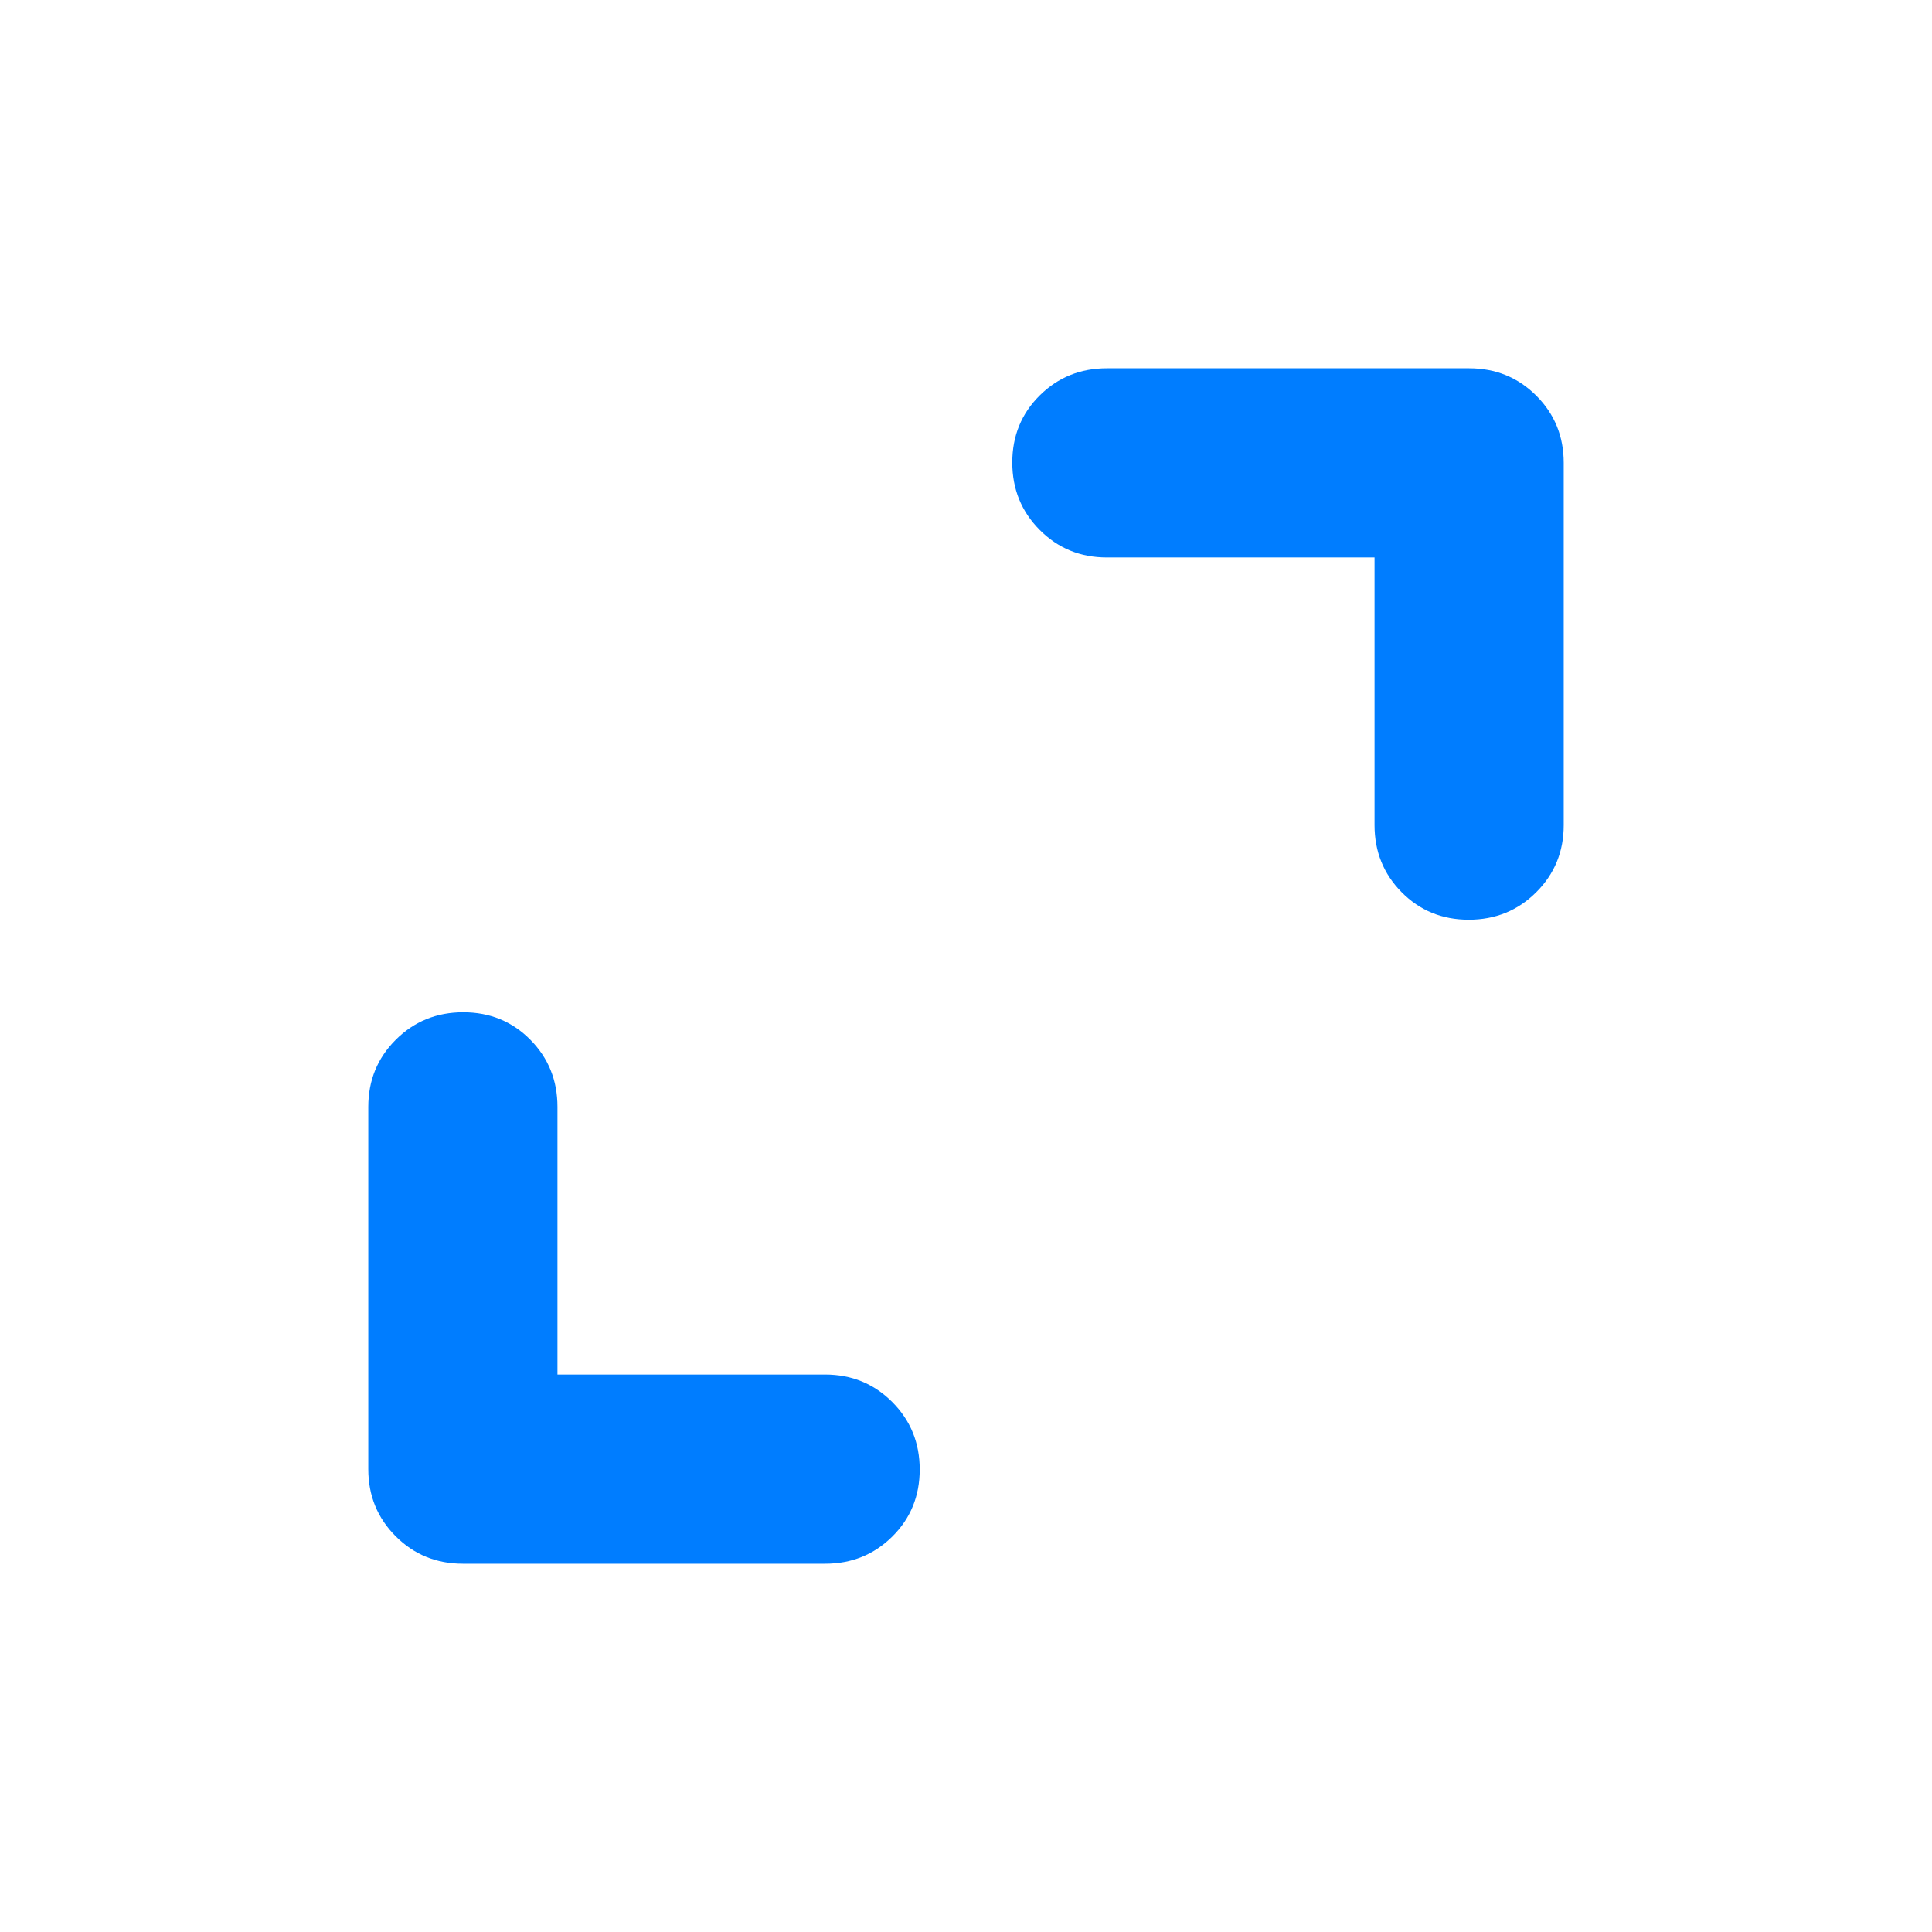 <svg xmlns="http://www.w3.org/2000/svg" height="48" viewBox="0 -960 960 960" width="48"><path fill="rgb(0, 125, 255)" d="M277-277h133q19.75 0 33.38 13.68Q457-249.65 457-229.82q0 19.82-13.62 33.32Q429.75-183 410-183H230q-19.75 0-33.37-13.63Q183-210.25 183-230v-180q0-19.75 13.68-33.38Q210.35-457 230.18-457q19.82 0 33.32 13.62Q277-429.75 277-410v133Zm406-406H550q-19.75 0-33.37-13.68Q503-710.35 503-730.18q0-19.82 13.63-33.32Q530.25-777 550-777h180q19.75 0 33.38 13.62Q777-749.75 777-730v180q0 19.75-13.68 33.37Q749.65-503 729.82-503q-19.82 0-33.32-13.63Q683-530.25 683-550v-133Z"/></svg>